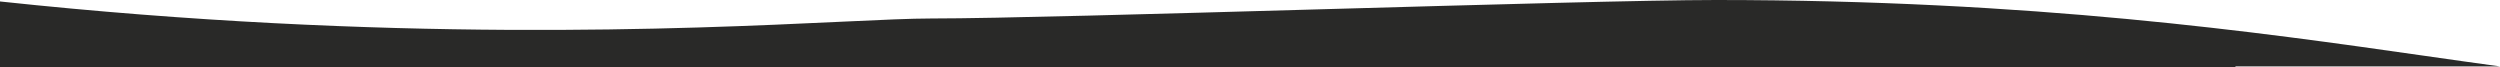 <svg width="2560" height="69" viewBox="0 0 2560 69" fill="none" xmlns="http://www.w3.org/2000/svg">
<path fill-rule="evenodd" clip-rule="evenodd" d="M863.742 22.146L863.733 22.146L858.701 22.381C702.92 29.658 397.208 43.939 0 1.5V65V68V69H183.7H184H2289.1V68H2560C2535.74 64.723 2510.11 61.062 2482.97 57.185L2482.88 57.172C2312.57 32.84 2082.7 0 1757.2 0C1689.23 0 1519.32 4.798 1350.6 9.561L1350.59 9.562L1350.55 9.563L1350.48 9.565L1350.4 9.567C1184.08 14.263 1018.97 18.925 953.868 18.925C932.753 18.925 902.574 20.334 863.742 22.146Z" fill="#292928"/>
</svg>
